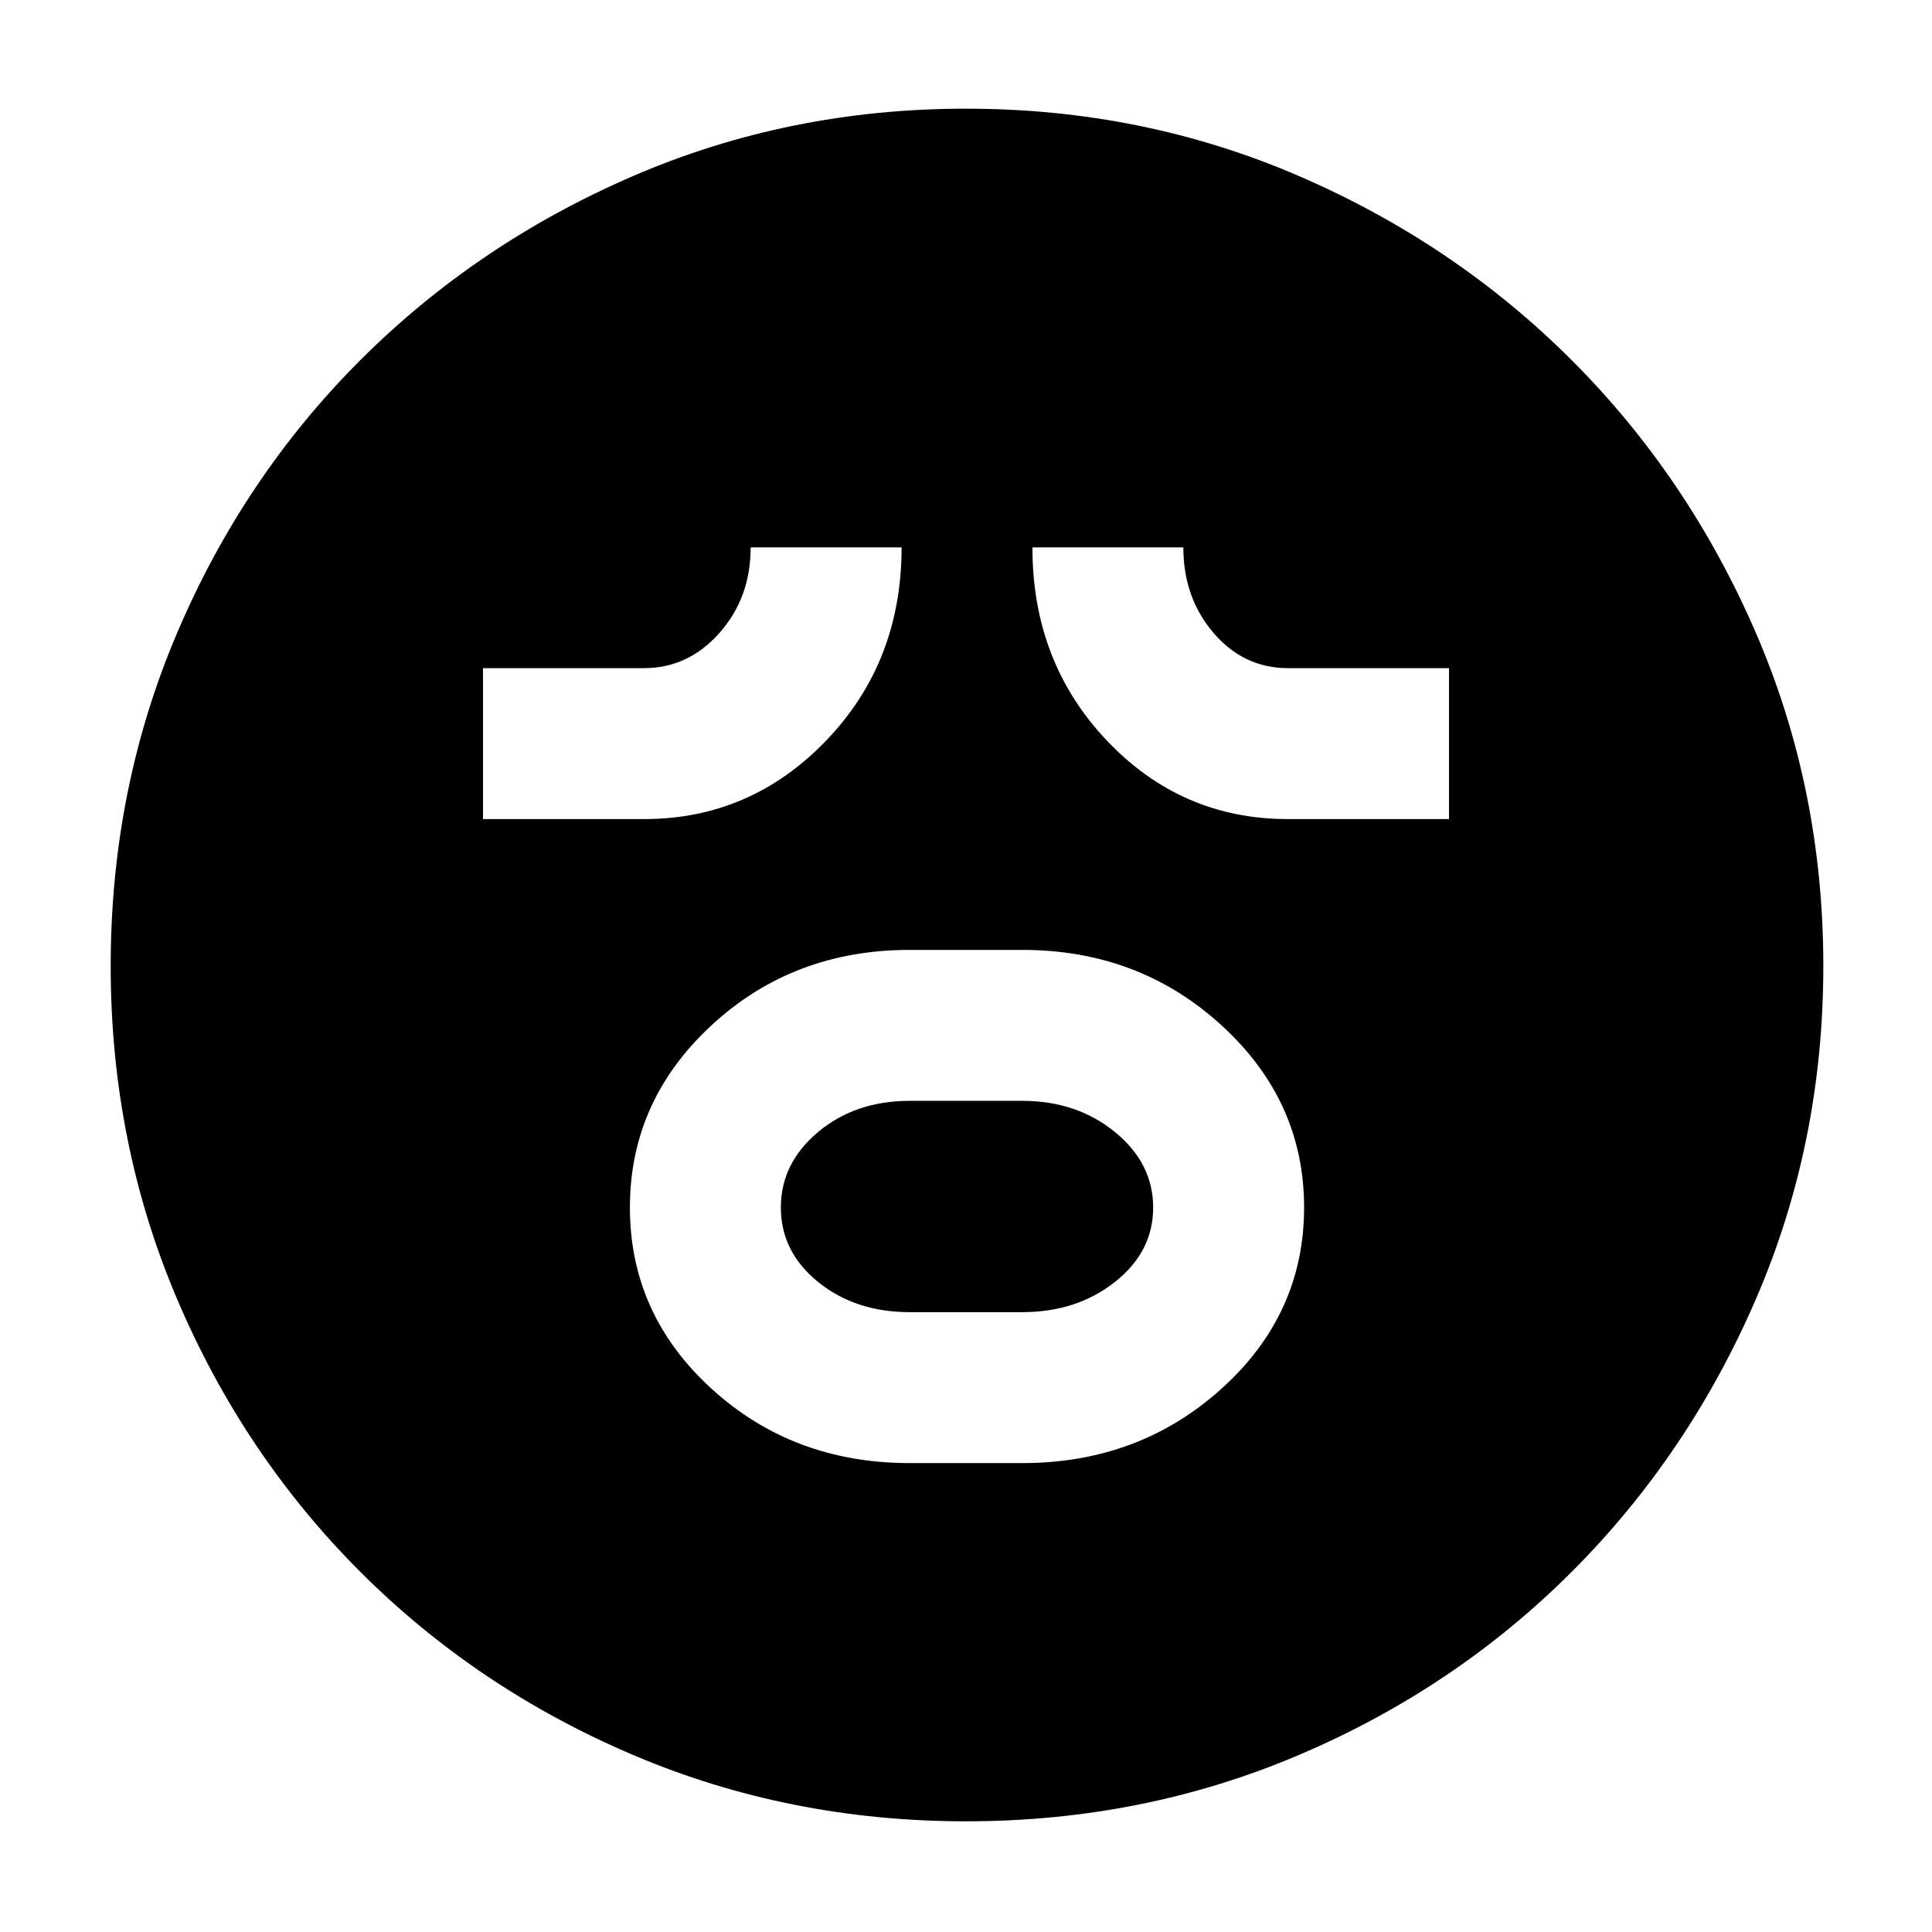 <svg xmlns="http://www.w3.org/2000/svg" width="48" height="48" viewBox="0 0 48 48"><path d="M22.6 36.35h2.8q2.9 0 4.95-1.85 2.05-1.85 2.05-4.5t-2.05-4.525Q28.3 23.6 25.4 23.6h-2.8q-2.9 0-4.925 1.875T15.65 30q0 2.65 2.025 4.5t4.925 1.85Zm0-3.75q-1.35 0-2.275-.75Q19.4 31.1 19.4 30t.925-1.875q.925-.775 2.275-.775h2.8q1.35 0 2.3.775.95.775.95 1.875t-.95 1.85q-.95.75-2.3.75ZM12 20.35h4q2.65 0 4.525-1.95 1.875-1.95 1.875-4.8h-3.75q0 1.25-.775 2.125T16 16.6h-4Zm20 0h4V16.6h-4q-1.1 0-1.85-.875T29.4 13.6h-3.75q0 2.85 1.85 4.8 1.85 1.95 4.5 1.95Zm-8 24.9q-4.4 0-8.275-1.65T8.95 39.05q-2.9-2.9-4.55-6.775Q2.75 28.4 2.75 24t1.65-8.275Q6.05 11.85 8.95 8.95q2.9-2.9 6.775-4.575Q19.6 2.7 24 2.7t8.275 1.675Q36.15 6.05 39.05 8.95q2.9 2.9 4.575 6.775Q45.3 19.6 45.3 24t-1.675 8.275Q41.95 36.15 39.05 39.05q-2.9 2.9-6.775 4.55Q28.4 45.25 24 45.25Z"/></svg>